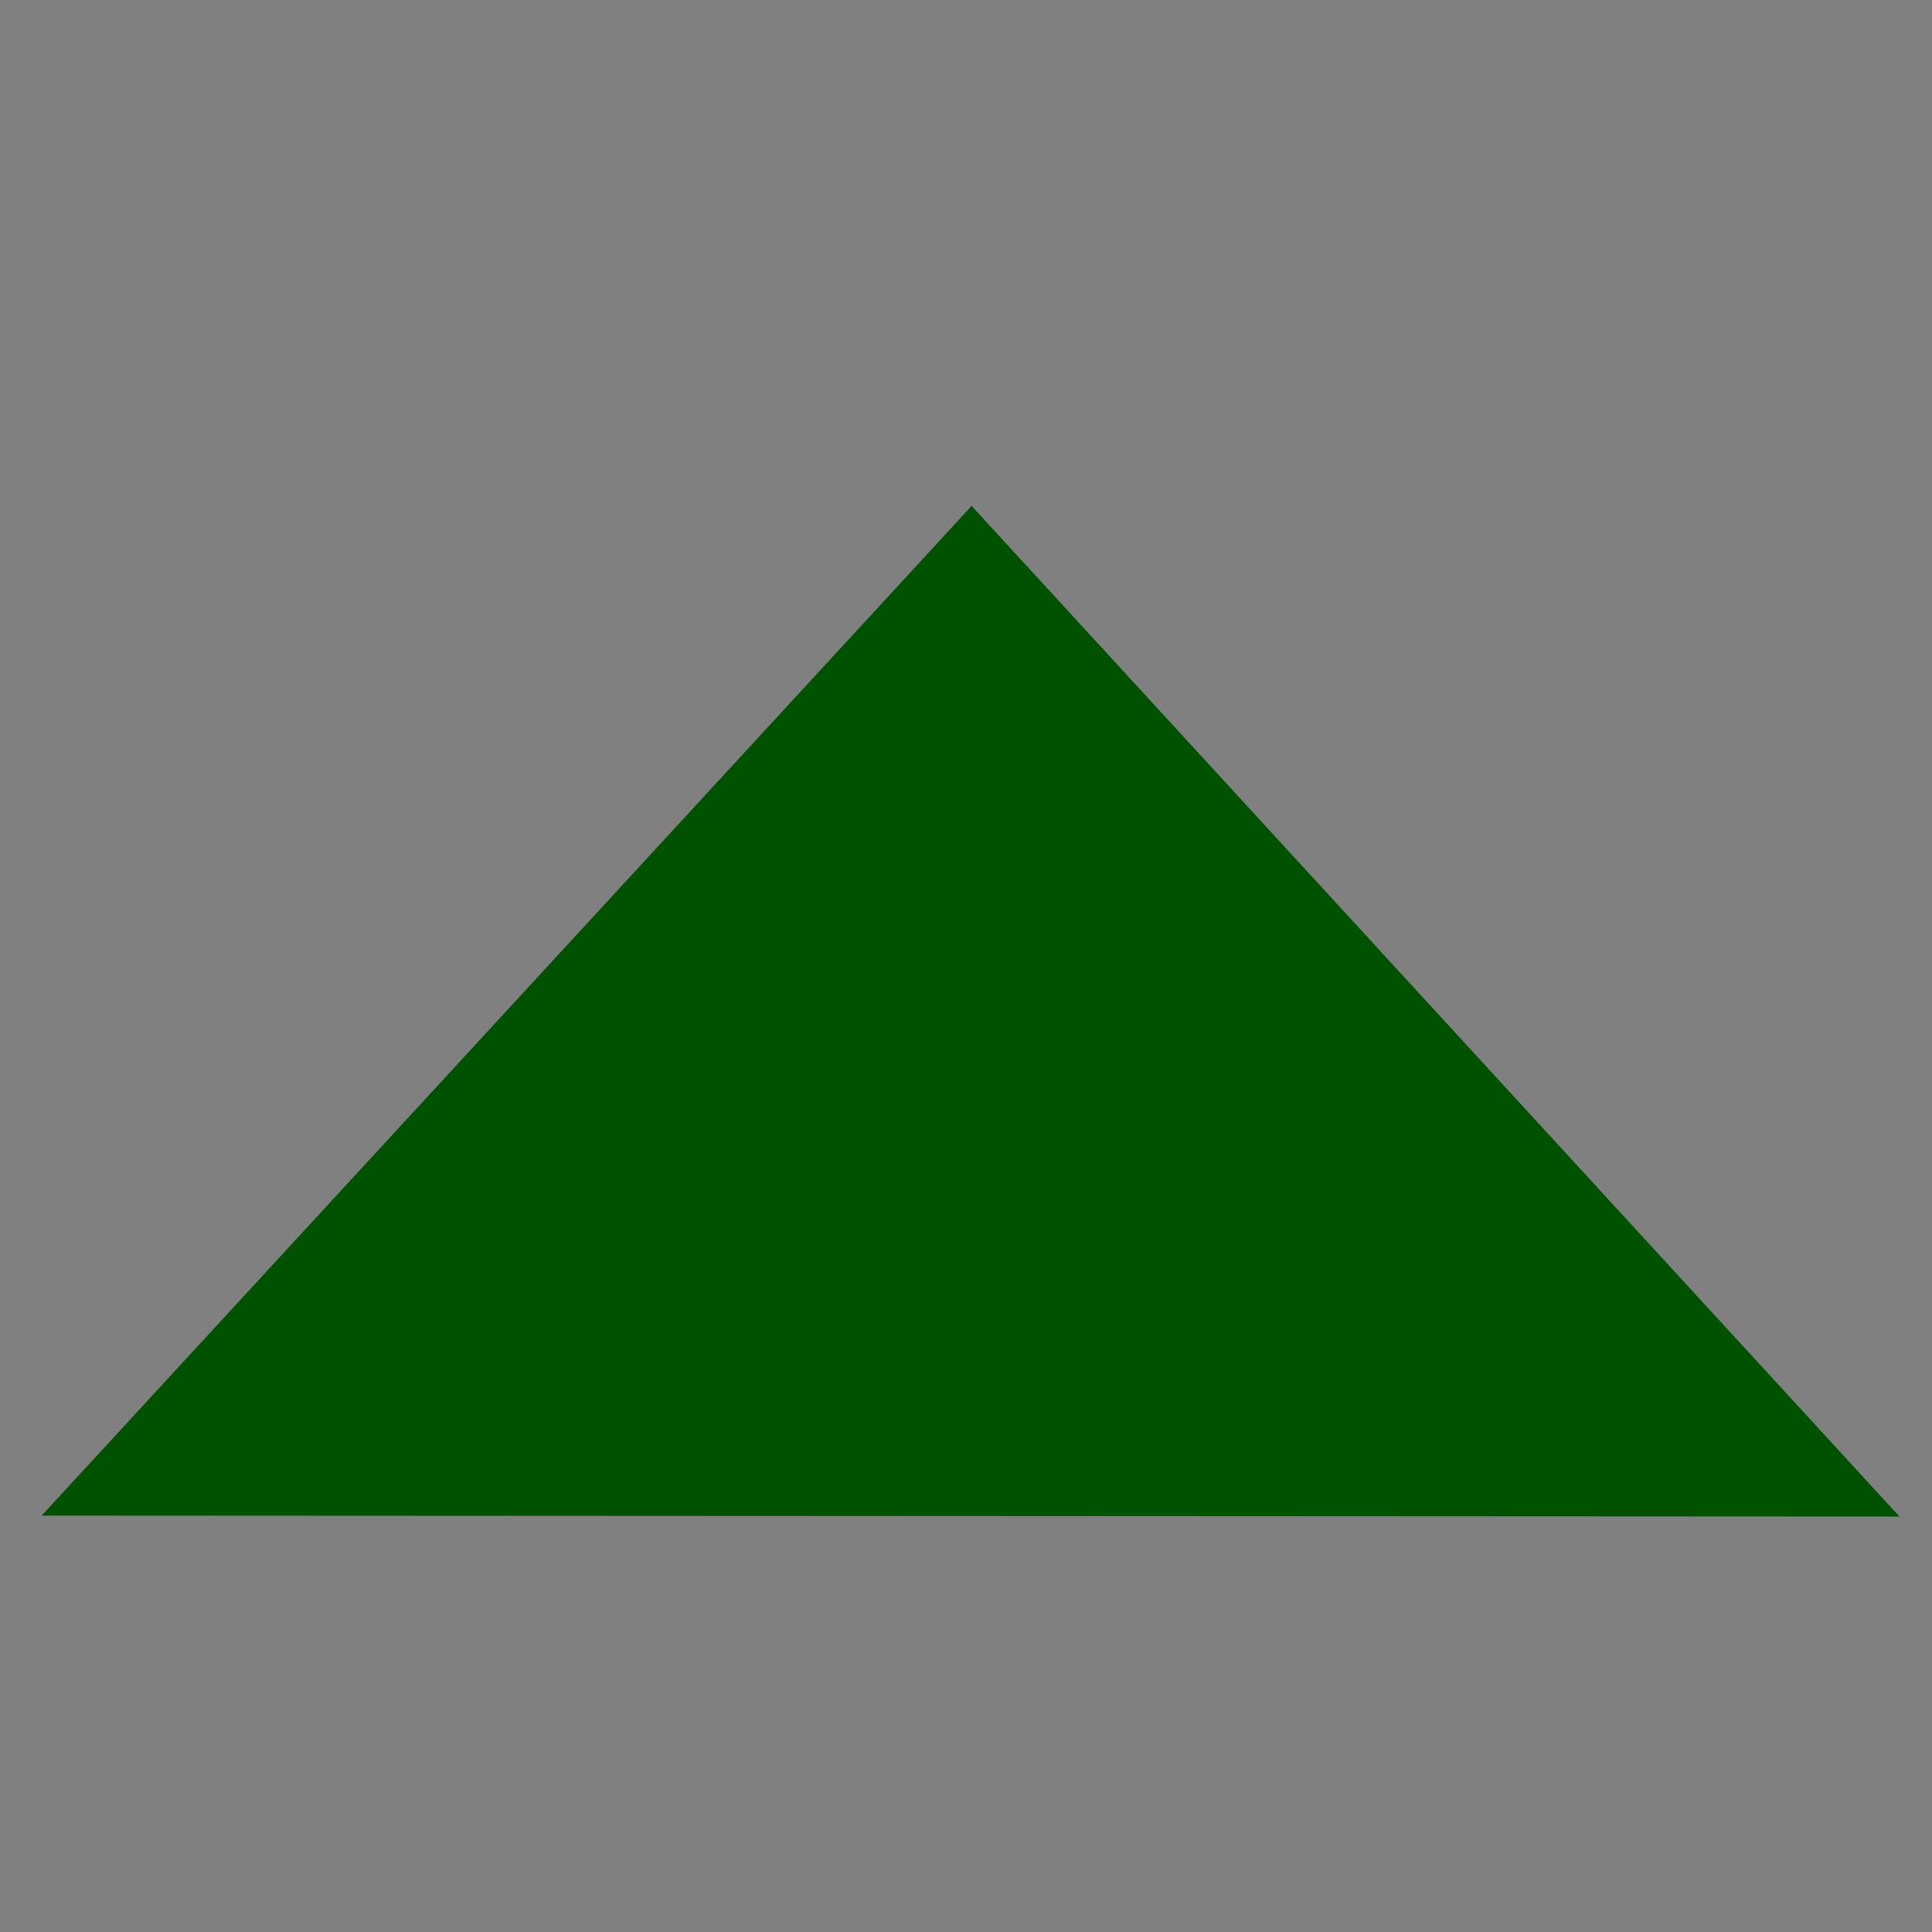 <?xml version="1.0" encoding="UTF-8" standalone="no"?>
<!-- Created with Inkscape (http://www.inkscape.org/) -->

<svg
   xmlns:dc="http://purl.org/dc/elements/1.1/"
   xmlns:cc="http://creativecommons.org/ns#"
   xmlns:rdf="http://www.w3.org/1999/02/22-rdf-syntax-ns#"
   xmlns:svg="http://www.w3.org/2000/svg"
   xmlns="http://www.w3.org/2000/svg"
   xmlns:sodipodi="http://sodipodi.sourceforge.net/DTD/sodipodi-0.dtd"
   xmlns:inkscape="http://www.inkscape.org/namespaces/inkscape"
   version="1.1"
   id="svg2"
   width="50"
   height="50"
   viewBox="0 0 50 50"
   sodipodi:docname="miscellaneous.svg"
   inkscape:version="0.92.2 2405546, 2018-03-11"
   inkscape:export-filename="/home/julio/Projects/simcav-5.0/Icons/misc_arrowUp.png"
   inkscape:export-xdpi="300"
   inkscape:export-ydpi="300">
  <rect x="0" y="0" width="50" height="50" fill="#808080" stroke="none"/>
  <defs
     id="defs6" />
  <sodipodi:namedview
     pagecolor="#ffffff"
     bordercolor="#666666"
     borderopacity="1"
     objecttolerance="10"
     gridtolerance="10"
     guidetolerance="10"
     inkscape:pageopacity="0"
     inkscape:pageshadow="2"
     inkscape:window-width="1280"
     inkscape:window-height="996"
     id="namedview4"
     showgrid="false"
     inkscape:zoom="5.4893615"
     inkscape:cx="22.832082"
     inkscape:cy="8.4103144"
     inkscape:window-x="0"
     inkscape:window-y="0"
     inkscape:window-maximized="1"
     inkscape:current-layer="svg2" />
  <g
     id="g883"
     transform="translate(0,-60)">
    <circle
       r="22.156"
       cy="25.139"
       cx="25.248"
       id="path876"
       style="opacity:1;fill:#005200;fill-opacity:1;fill-rule:nonzero;stroke:#005200;stroke-width:6;stroke-linecap:round;stroke-linejoin:miter;stroke-miterlimit:4;stroke-dasharray:none;stroke-opacity:1;paint-order:stroke markers fill" />
    <path
       inkscape:connector-curvature="0"
       id="path851"
       d="M 3.83,25.13 H 46.358"
       style="fill:none;stroke:#f6ffff;stroke-width:7.674;stroke-linecap:round;stroke-linejoin:miter;stroke-miterlimit:4;stroke-dasharray:none;stroke-opacity:1" />
    <path
       style="fill:none;stroke:#f6ffff;stroke-width:7.674;stroke-linecap:round;stroke-linejoin:miter;stroke-miterlimit:4;stroke-dasharray:none;stroke-opacity:1"
       d="M 25.094,3.866 V 46.393"
       id="path864"
       inkscape:connector-curvature="0" />
  </g>
  <g
     id="g874"
     transform="translate(0,60)">
    <path
       style="fill:none;stroke:#005200;stroke-width:5.655;stroke-linecap:round;stroke-linejoin:miter;stroke-miterlimit:4;stroke-dasharray:none;stroke-opacity:1"
       d="M 2.836,25.039 H 47.17"
       id="path870"
       inkscape:connector-curvature="0" />
    <path
       inkscape:connector-curvature="0"
       id="path872"
       d="M 25.003,2.872 V 47.205"
       style="fill:none;stroke:#005200;stroke-width:5.655;stroke-linecap:round;stroke-linejoin:miter;stroke-miterlimit:4;stroke-dasharray:none;stroke-opacity:1" />
  </g>
  <path
     sodipodi:type="star"
     style="opacity:1;fill:#005200;fill-opacity:1;fill-rule:nonzero;stroke:none;stroke-width:1.5;stroke-linecap:round;stroke-linejoin:miter;stroke-miterlimit:4;stroke-dasharray:none;stroke-opacity:1;paint-order:stroke markers fill"
     id="path818"
     sodipodi:sides="3"
     sodipodi:cx="22.042637"
     sodipodi:cy="32.875965"
     sodipodi:r1="35.056828"
     sodipodi:r2="17.528414"
     sodipodi:arg1="-1.6384015"
     sodipodi:arg2="-0.59120392"
     inkscape:flatsided="false"
     inkscape:rounded="0"
     inkscape:randomized="0"
     d="M 19.674,-2.101 36.596,23.106 53.517,48.313 23.227,50.364 -7.064,52.415 6.305,25.157 Z"
     inkscape:transform-center-x="0.014622329"
     inkscape:transform-center-y="-4.3513431"
     transform="matrix(0.79,0.034,-0.054,0.496,9.489,13.466)" />
</svg>
